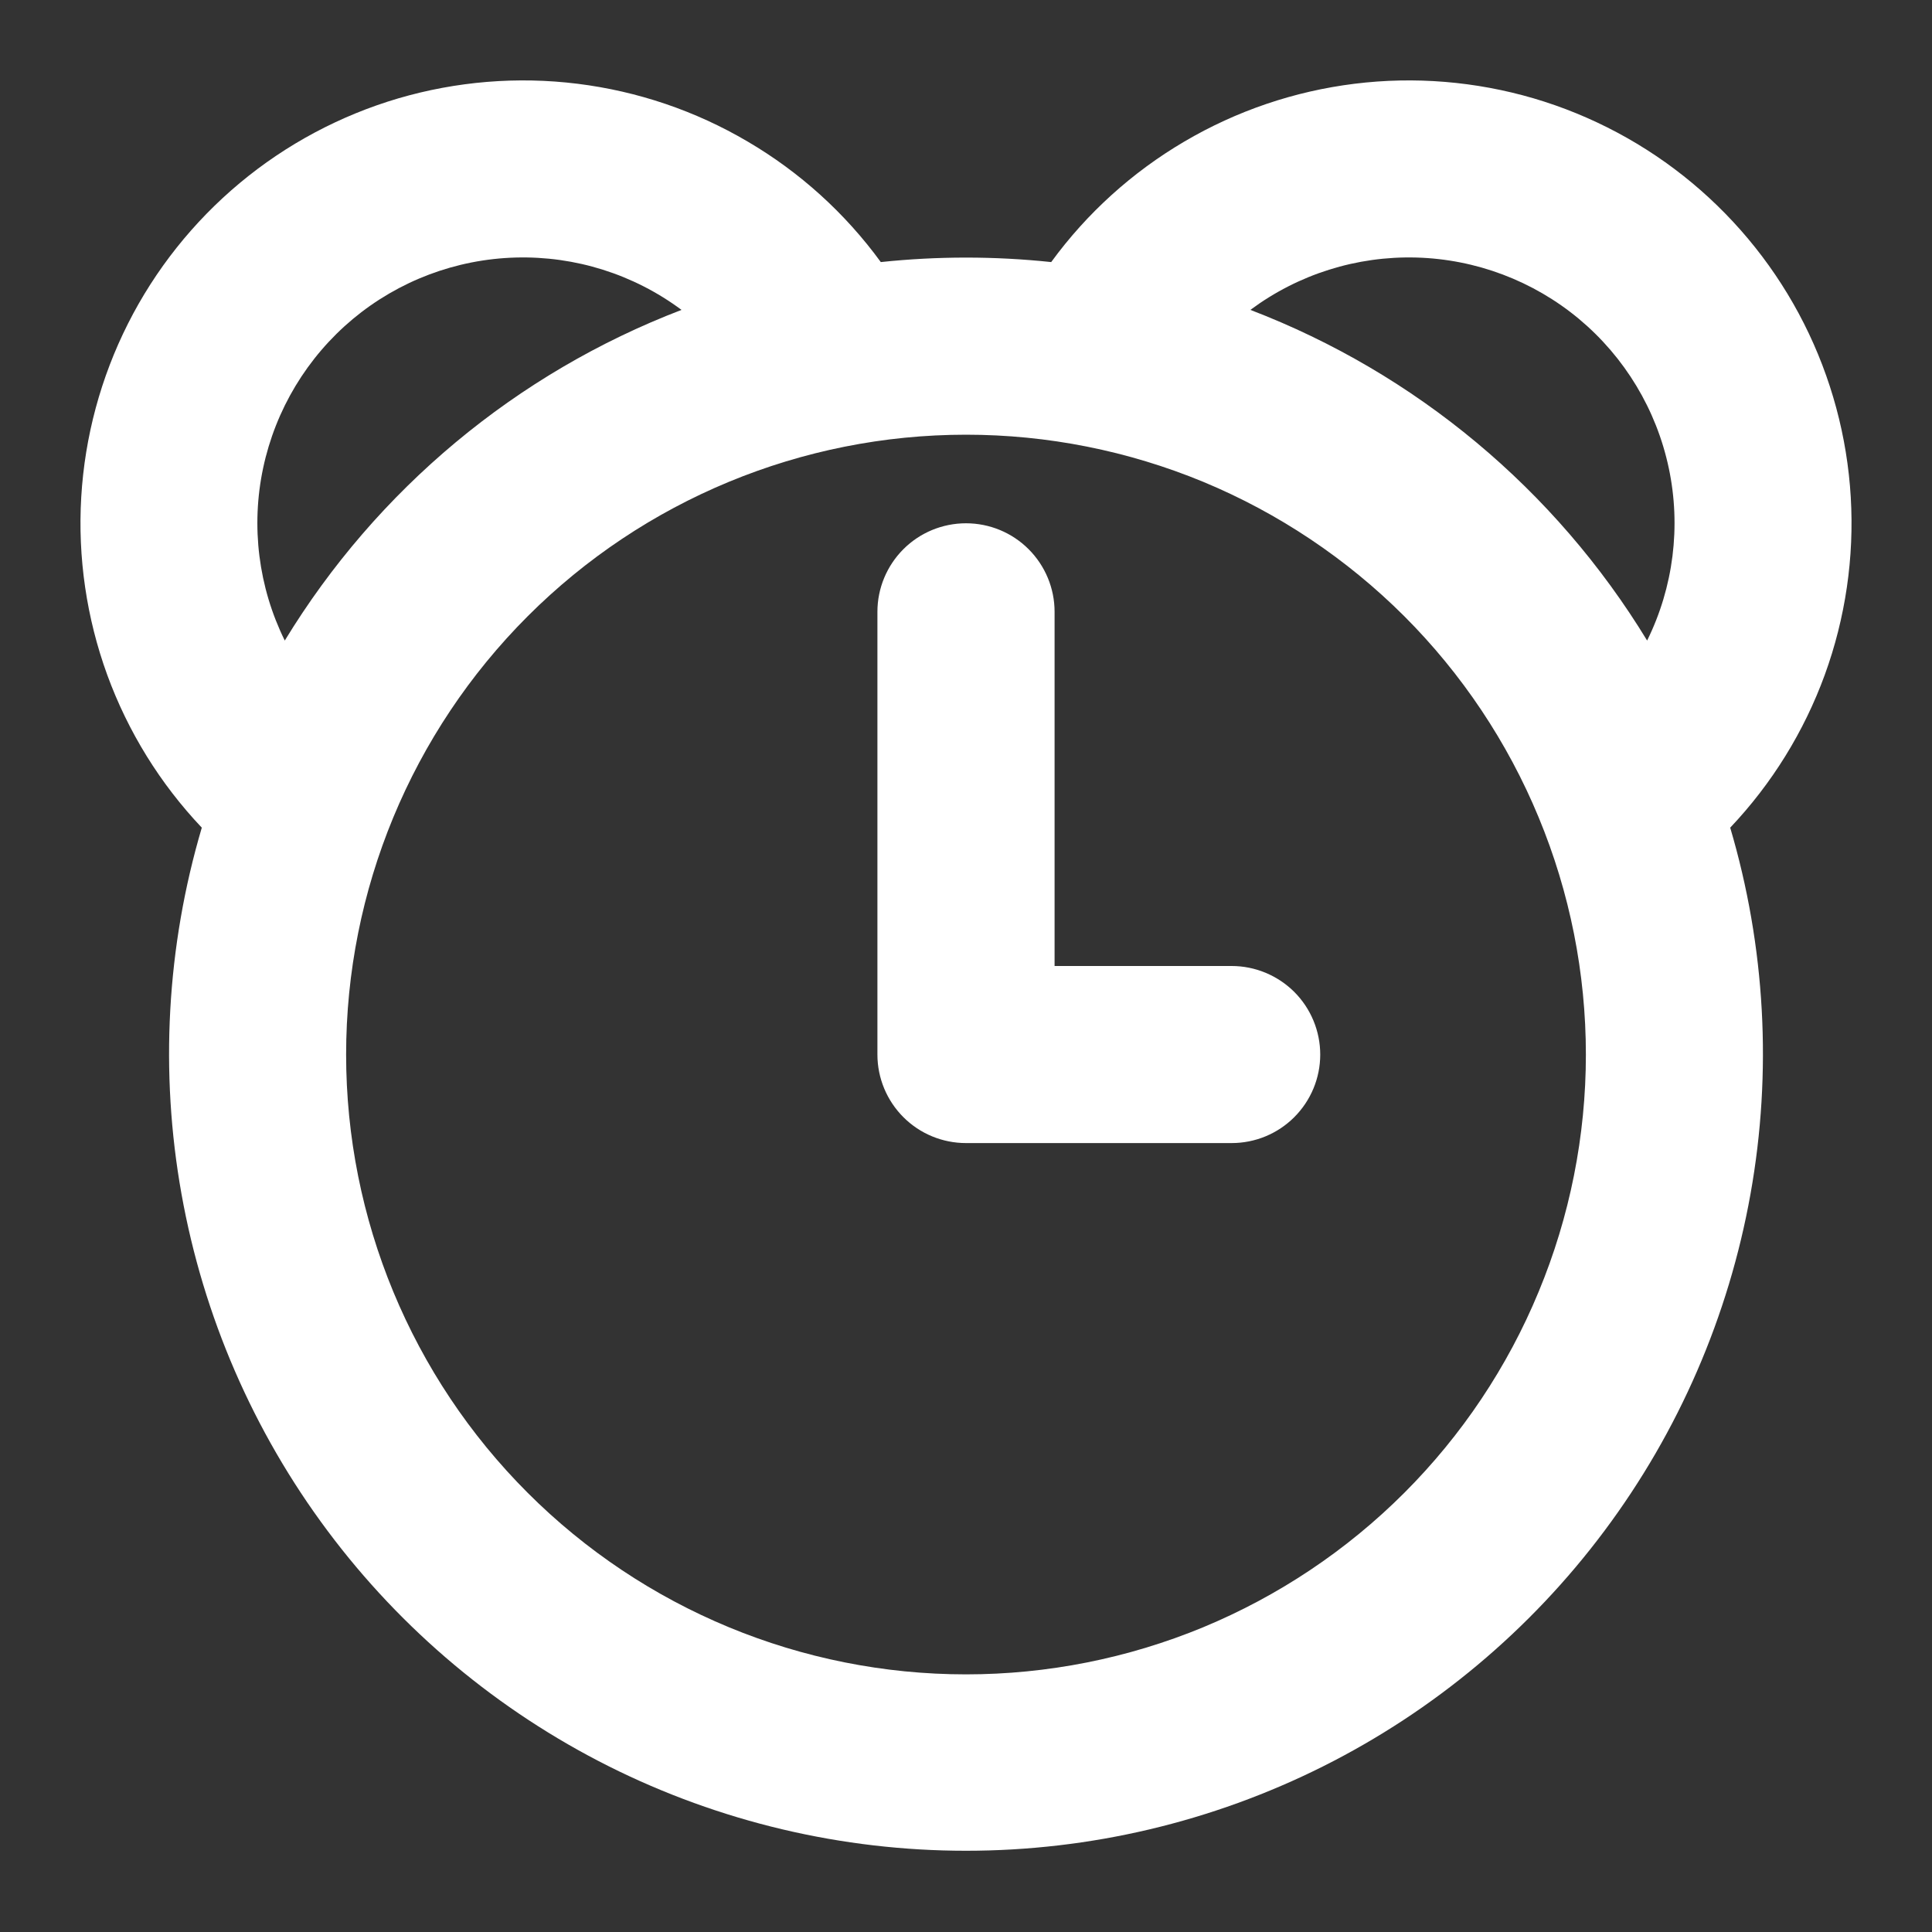 <svg width="20" height="20" viewBox="0 0 20 20" fill="none" xmlns="http://www.w3.org/2000/svg">
<rect x="0" y="0" width="20" height="20" fill="#333333" stroke="none"/>
<path d="M10.917 10H12.75C12.993 10 13.226 10.097 13.398 10.268C13.57 10.44 13.667 10.674 13.667 10.917C13.667 11.16 13.57 11.393 13.398 11.565C13.226 11.737 12.993 11.833 12.75 11.833H10C9.757 11.833 9.524 11.737 9.352 11.565C9.18 11.393 9.083 11.16 9.083 10.917V6.333C9.083 6.09 9.18 5.857 9.352 5.685C9.524 5.513 9.757 5.417 10 5.417C10.243 5.417 10.476 5.513 10.648 5.685C10.82 5.857 10.917 6.09 10.917 6.333V10ZM17.911 8.568C18.275 9.799 18.347 11.098 18.121 12.361C17.895 13.625 17.378 14.818 16.61 15.846C15.842 16.875 14.844 17.71 13.697 18.285C12.549 18.86 11.284 19.159 10 19.159C8.717 19.159 7.451 18.86 6.303 18.285C5.156 17.71 4.158 16.875 3.39 15.846C2.622 14.818 2.105 13.625 1.879 12.361C1.653 11.098 1.725 9.799 2.089 8.568C1.658 8.113 1.325 7.575 1.11 6.986C0.896 6.398 0.804 5.771 0.841 5.146C0.878 4.52 1.043 3.909 1.325 3.35C1.607 2.791 2.002 2.295 2.483 1.894C2.964 1.493 3.523 1.195 4.124 1.018C4.725 0.842 5.356 0.79 5.978 0.867C6.6 0.944 7.199 1.147 7.739 1.465C8.28 1.782 8.749 2.207 9.118 2.713C9.704 2.651 10.296 2.651 10.882 2.713C11.251 2.207 11.721 1.782 12.261 1.465C12.801 1.147 13.4 0.944 14.022 0.867C14.644 0.79 15.275 0.842 15.876 1.018C16.477 1.195 17.036 1.493 17.517 1.894C17.998 2.295 18.393 2.791 18.675 3.35C18.957 3.909 19.122 4.52 19.159 5.146C19.196 5.771 19.104 6.398 18.89 6.986C18.675 7.575 18.342 8.113 17.911 8.568ZM17.051 6.631C17.324 6.078 17.403 5.448 17.275 4.845C17.147 4.241 16.82 3.698 16.346 3.302C15.872 2.907 15.278 2.683 14.662 2.666C14.045 2.649 13.44 2.839 12.944 3.208C14.654 3.863 16.099 5.067 17.051 6.631ZM7.055 3.208C6.559 2.839 5.955 2.649 5.338 2.666C4.721 2.683 4.127 2.907 3.653 3.302C3.179 3.698 2.852 4.241 2.724 4.845C2.596 5.448 2.675 6.078 2.948 6.631C3.901 5.067 5.345 3.863 7.055 3.208ZM10 17.333C10.843 17.333 11.677 17.167 12.456 16.845C13.234 16.522 13.941 16.05 14.537 15.454C15.133 14.858 15.606 14.151 15.928 13.372C16.251 12.594 16.417 11.759 16.417 10.917C16.417 10.074 16.251 9.24 15.928 8.461C15.606 7.683 15.133 6.975 14.537 6.379C13.941 5.784 13.234 5.311 12.456 4.988C11.677 4.666 10.843 4.5 10 4.5C8.298 4.5 6.666 5.176 5.463 6.379C4.259 7.583 3.583 9.215 3.583 10.917C3.583 12.618 4.259 14.251 5.463 15.454C6.666 16.657 8.298 17.333 10 17.333Z" fill="white"/>
</svg>
